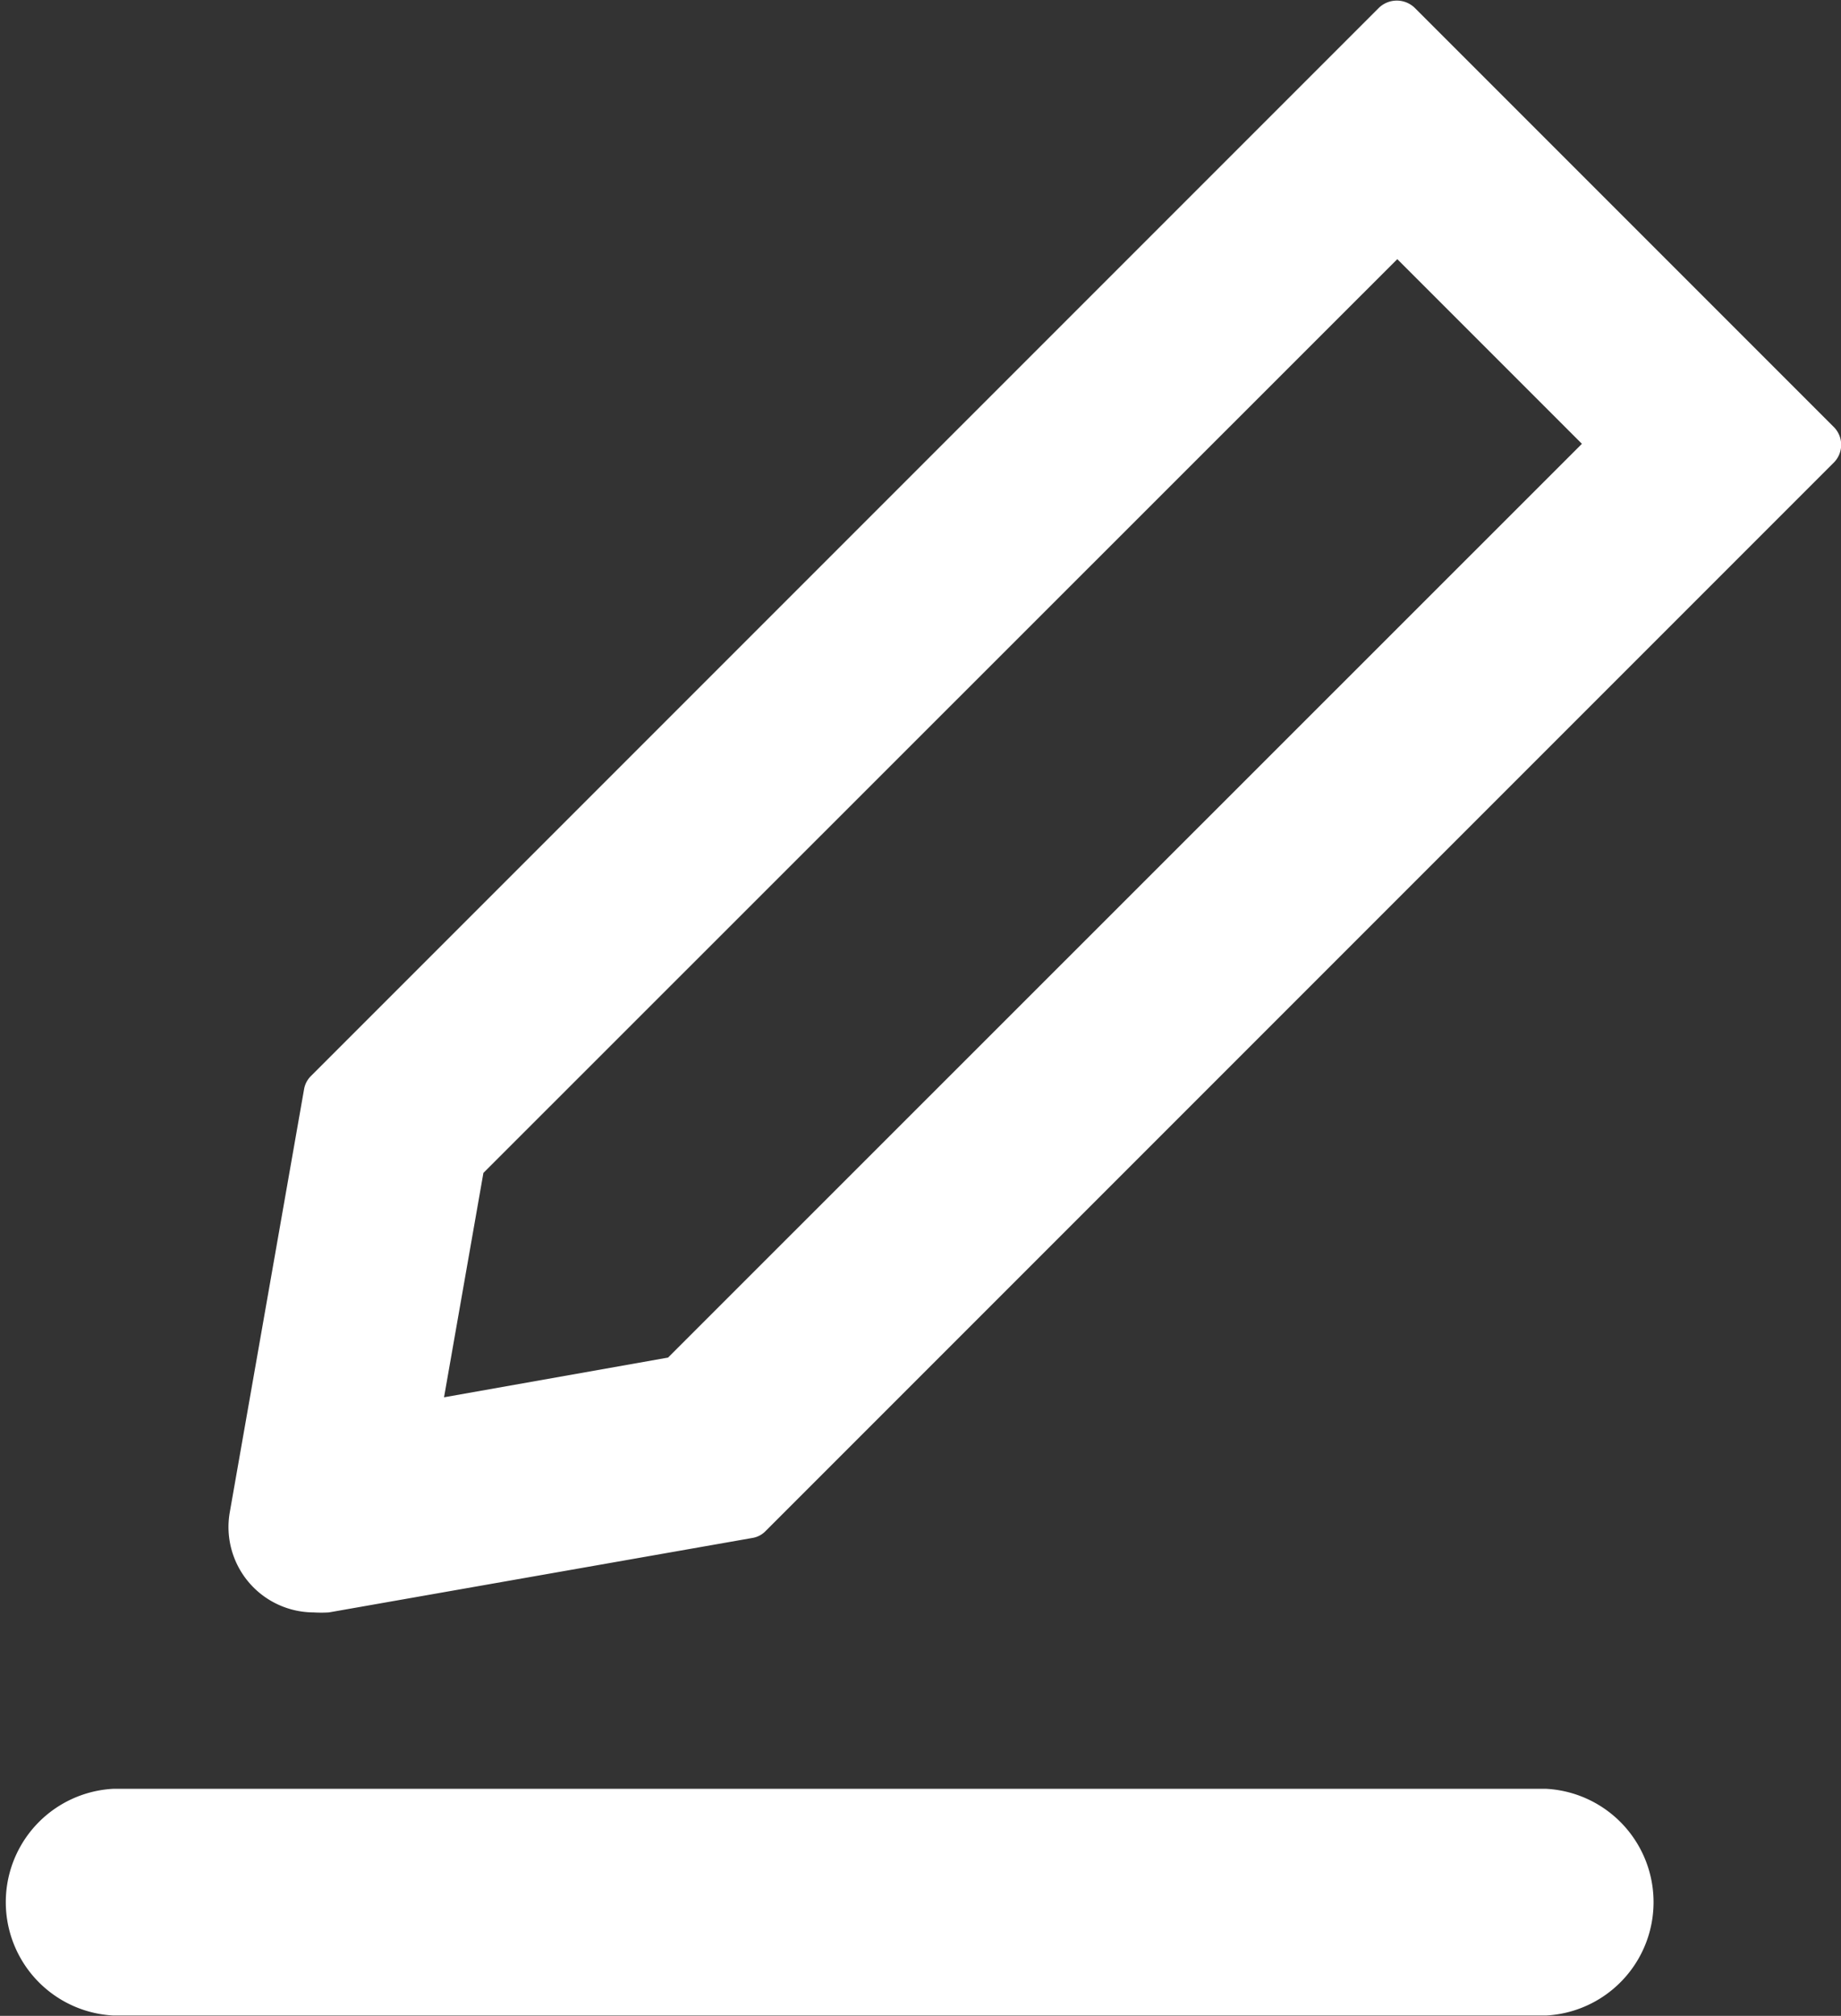 <svg xmlns="http://www.w3.org/2000/svg" width="5.564" height="6.091" viewBox="0 0 5.564 6.091"><rect x="0" y="0" width="5.564" height="6.091" fill="#333333" stroke="none"/><path d="M248.948,191.972a.372.372,0,0,0,.046,0l1.28-.225a.071.071,0,0,0,.04-.021l3.228-3.228a.076.076,0,0,0,0-.108l-1.266-1.266a.078.078,0,0,0-.109,0l-3.227,3.227a.074.074,0,0,0-.021.04l-.225,1.281a.258.258,0,0,0,.253.3Zm.513-1.328,2.762-2.761.558.558-2.762,2.761-.677.12.119-.678Zm3.212,2.546h-4.331a.343.343,0,0,1,0-.685h4.331a.343.343,0,0,1,0,.685Z" transform="translate(-248 -187.1)" fill="#fff"/></svg>